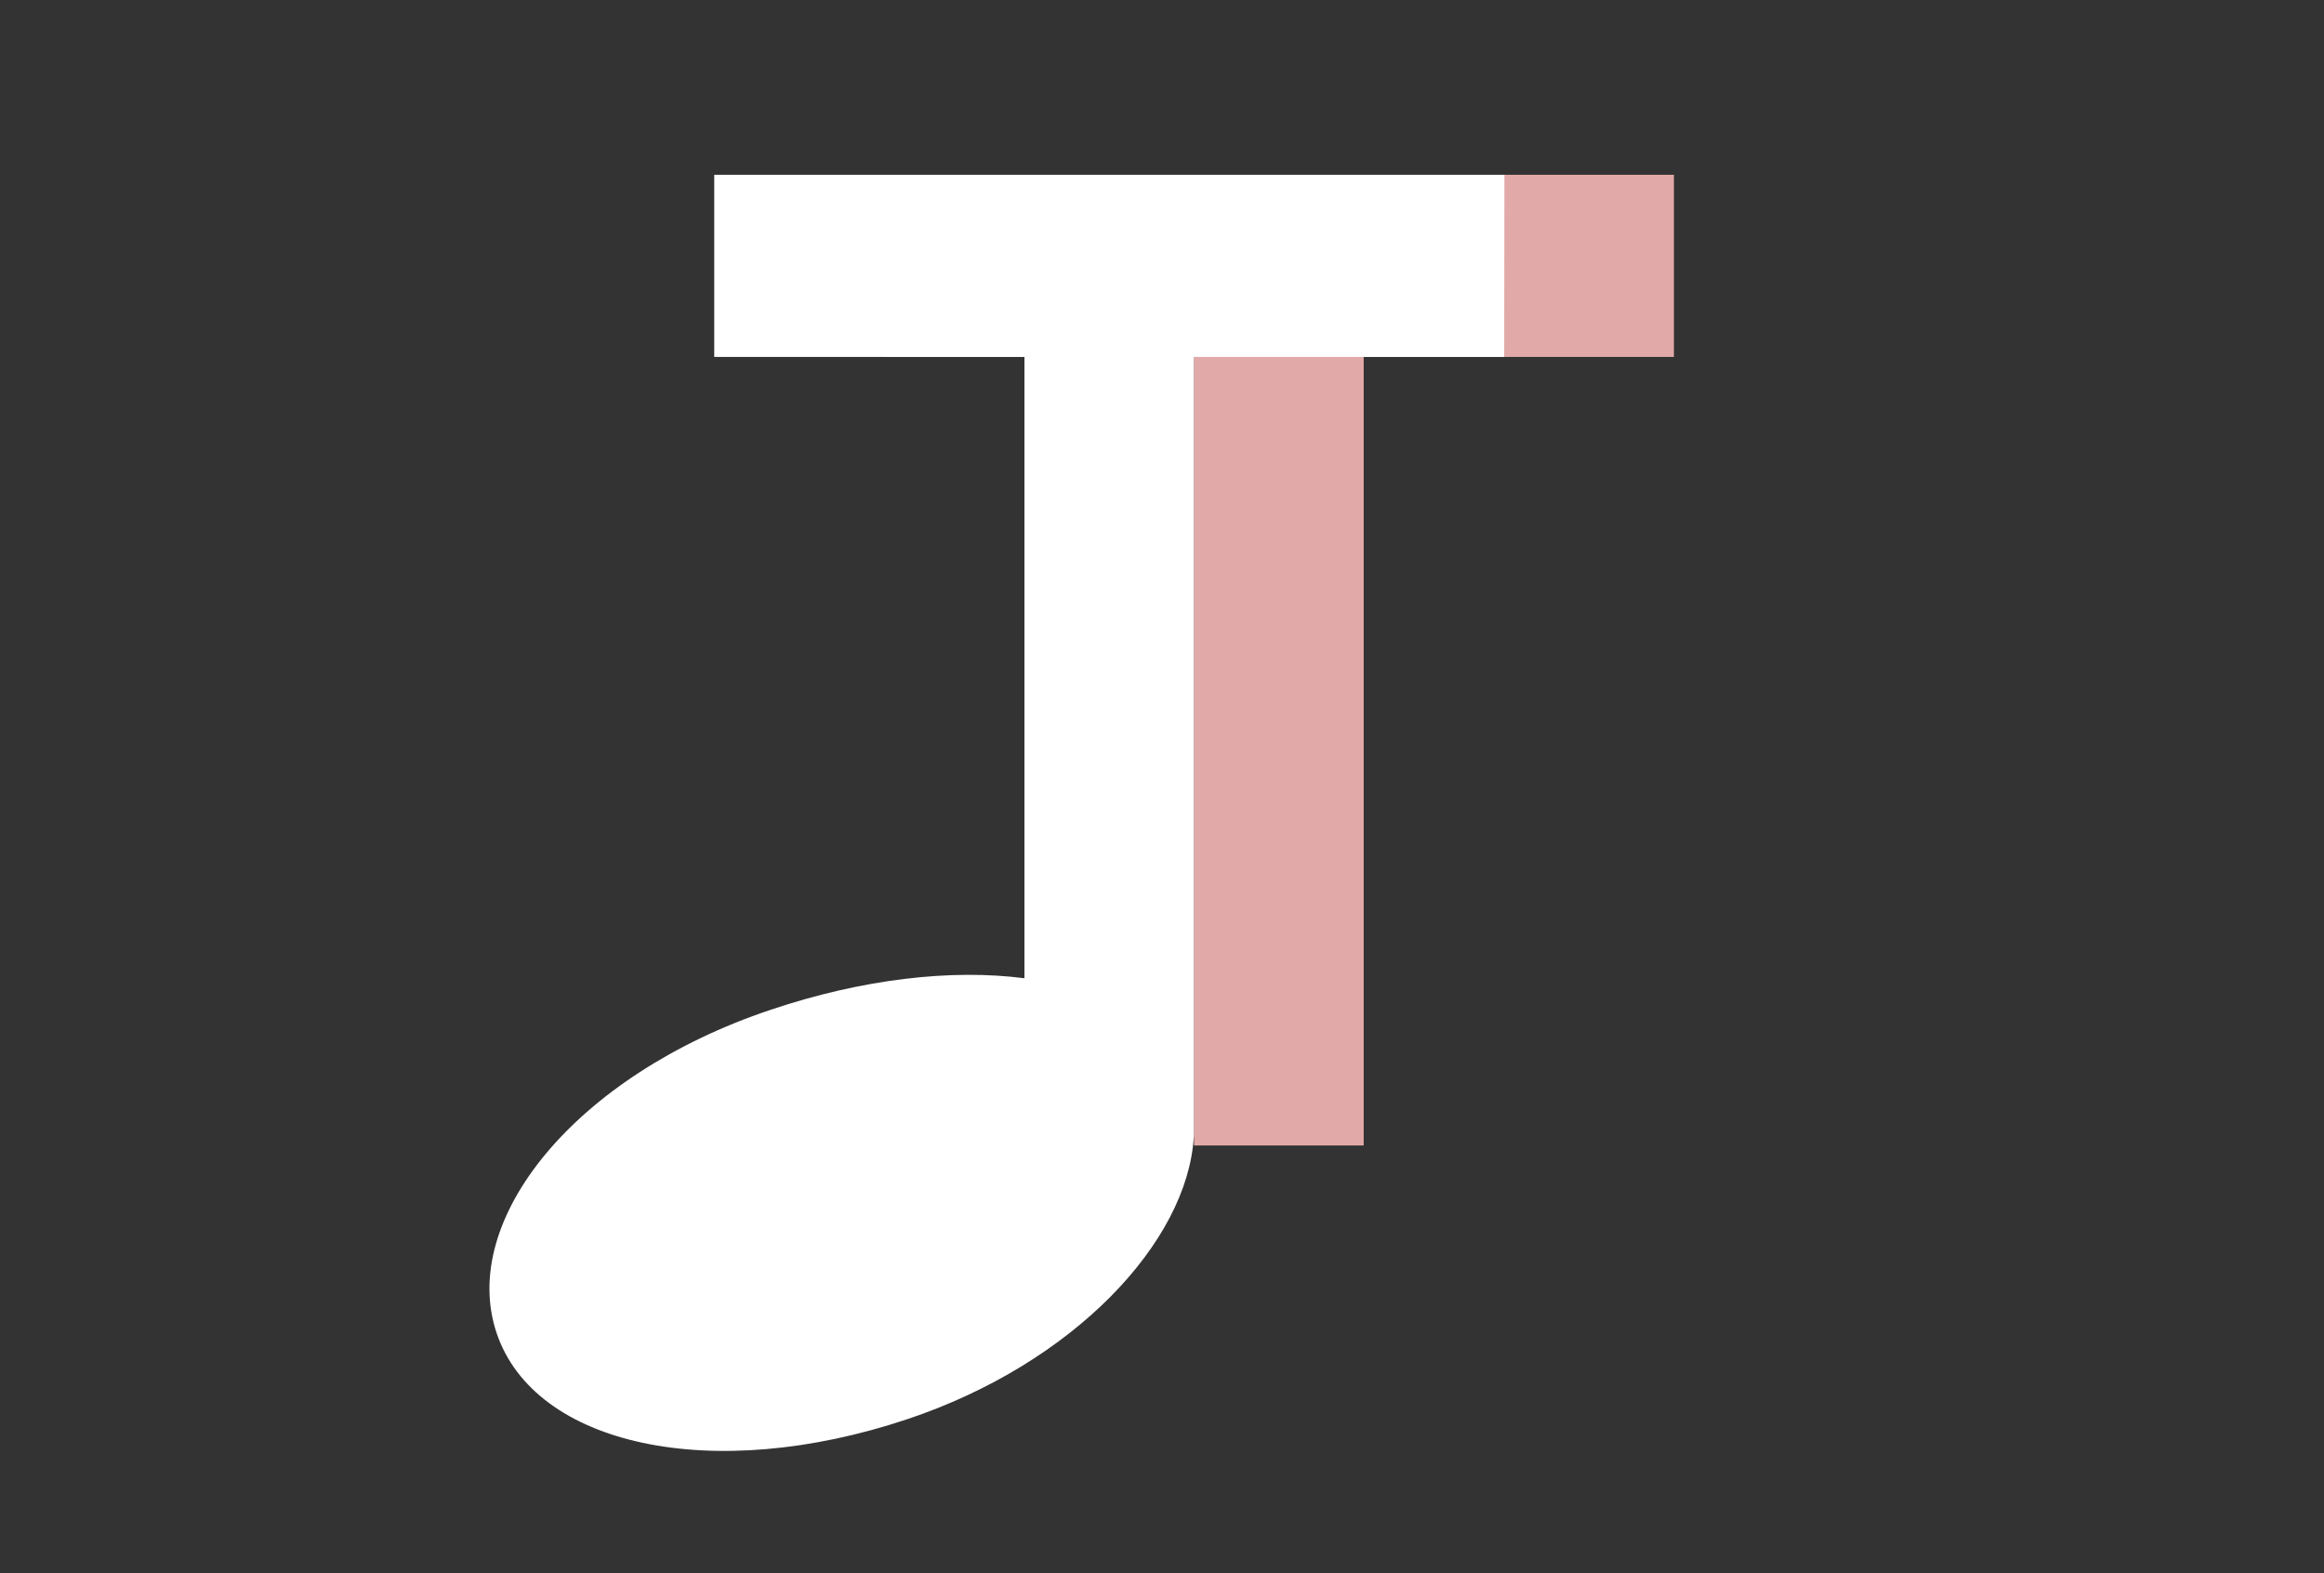 <?xml version="1.0" encoding="utf-8"?>
<!-- Generator: Adobe Illustrator 27.0.1, SVG Export Plug-In . SVG Version: 6.00 Build 0)  -->
<svg version="1.1" id="Layer_1" xmlns="http://www.w3.org/2000/svg" xmlns:xlink="http://www.w3.org/1999/xlink" x="0px" y="0px"
	 viewBox="0 0 1105 748" style="enable-background:new 0 0 1105 748;" xml:space="preserve">
<rect x="0" y="0" width="1105" height="748" fill="#333333" stroke="none"/>
<style type="text/css">
	.st0{fill:#E1AAA8;}
	.st1{fill:#FFFFFF;}
</style>
<polygon class="st0" points="567.7,544.6 648.4,544.6 648.4,169.7 795.9,169.7 795.9,83.1 420.2,83.1 420.2,169.7 567.7,169.7 "/>
<path class="st1" d="M715.3,83.1l-375.7,0l0,86.6l147.5,0l0,295.4c-34.6-4.5-77,0.3-120.7,15c-92.9,31.1-148.3,99.8-130.3,153.6
	c18,53.7,102.5,72.1,195.4,41c79.2-26.5,133.1-84.3,136.1-134.1h0.1l0-370.9l147.5,0L715.3,83.1z"/>
</svg>
